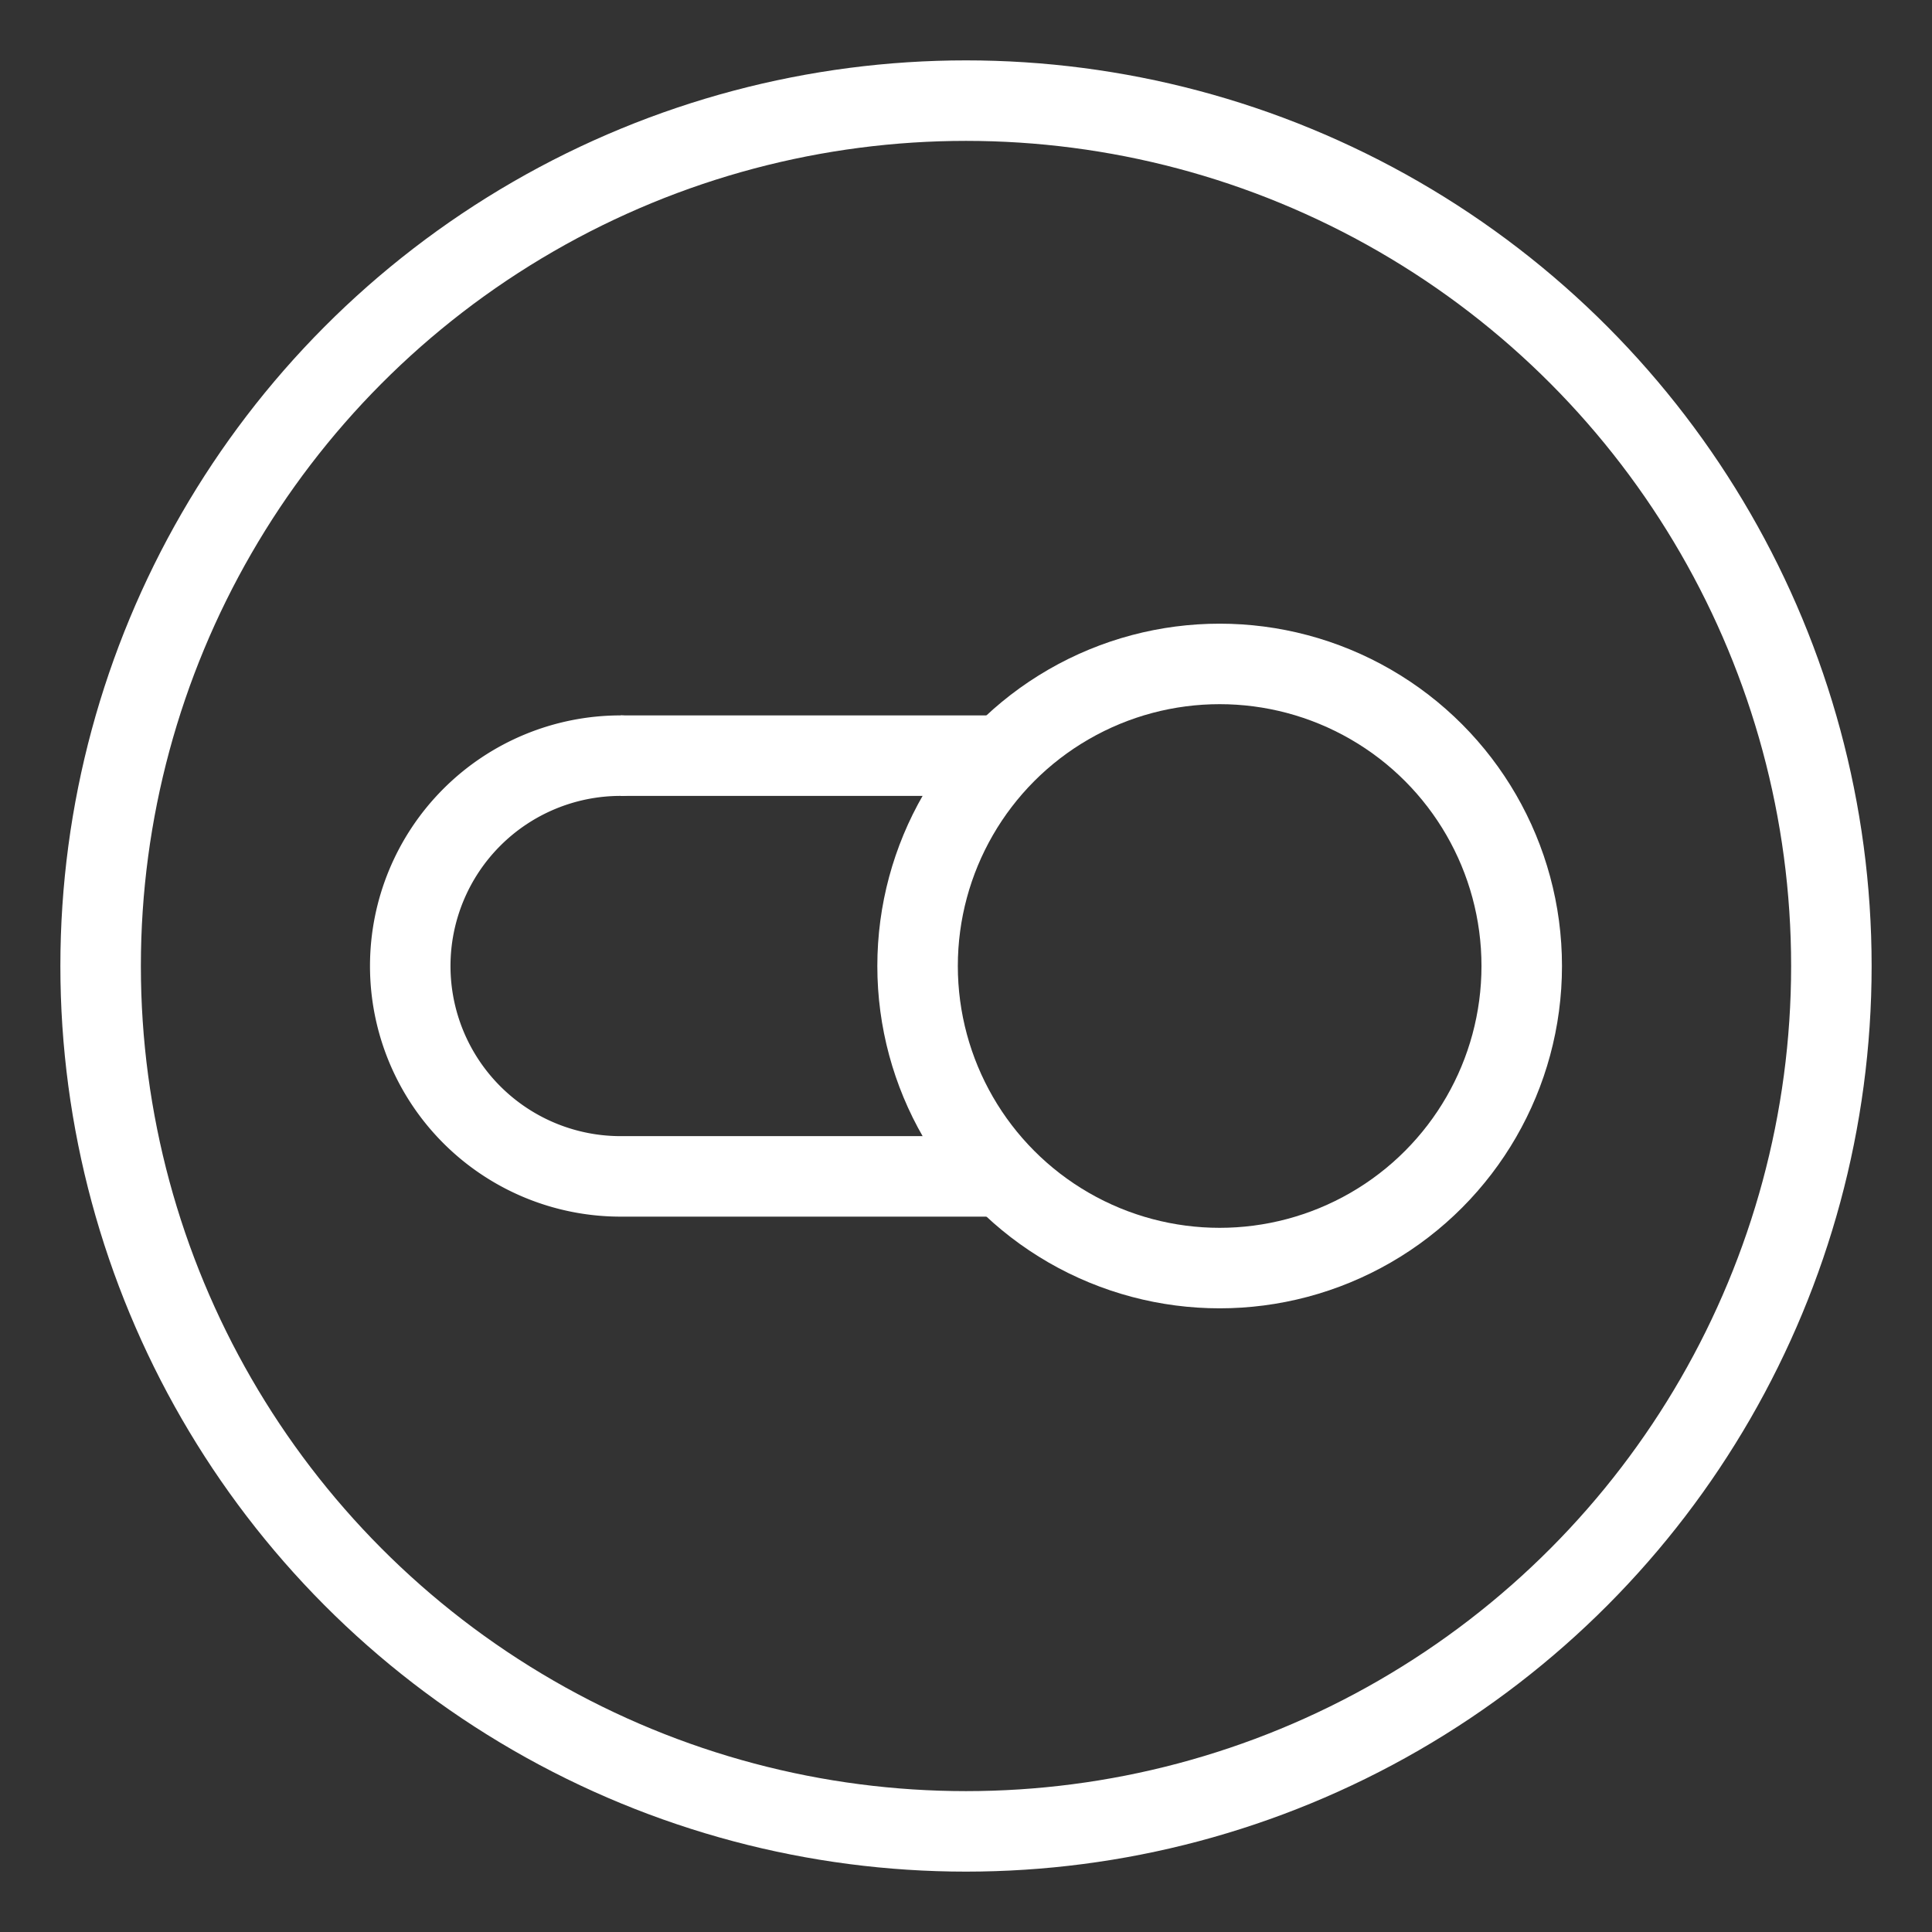 <svg xmlns="http://www.w3.org/2000/svg" viewBox="0 0 48 48"><rect x="0" y="0" width="48" height="48" fill="#333333" stroke="none"/><defs><style>.a,.b{stroke-width:2px;fill:none;stroke:#fff;}.a{stroke-width:2px;stroke-width:2px;stroke-linecap:round;stroke-linejoin:round;}</style></defs><circle class="a" cx="30.302" cy="24" r="7.505"/><path class="a" d="M15.419,18.774a5.226,5.226,0,1,0,0,10.453h9.182"/><path class="b" d="M15.419,18.774h9.216"/><circle class="a" cx="24" cy="24" r="21.5"/></svg>